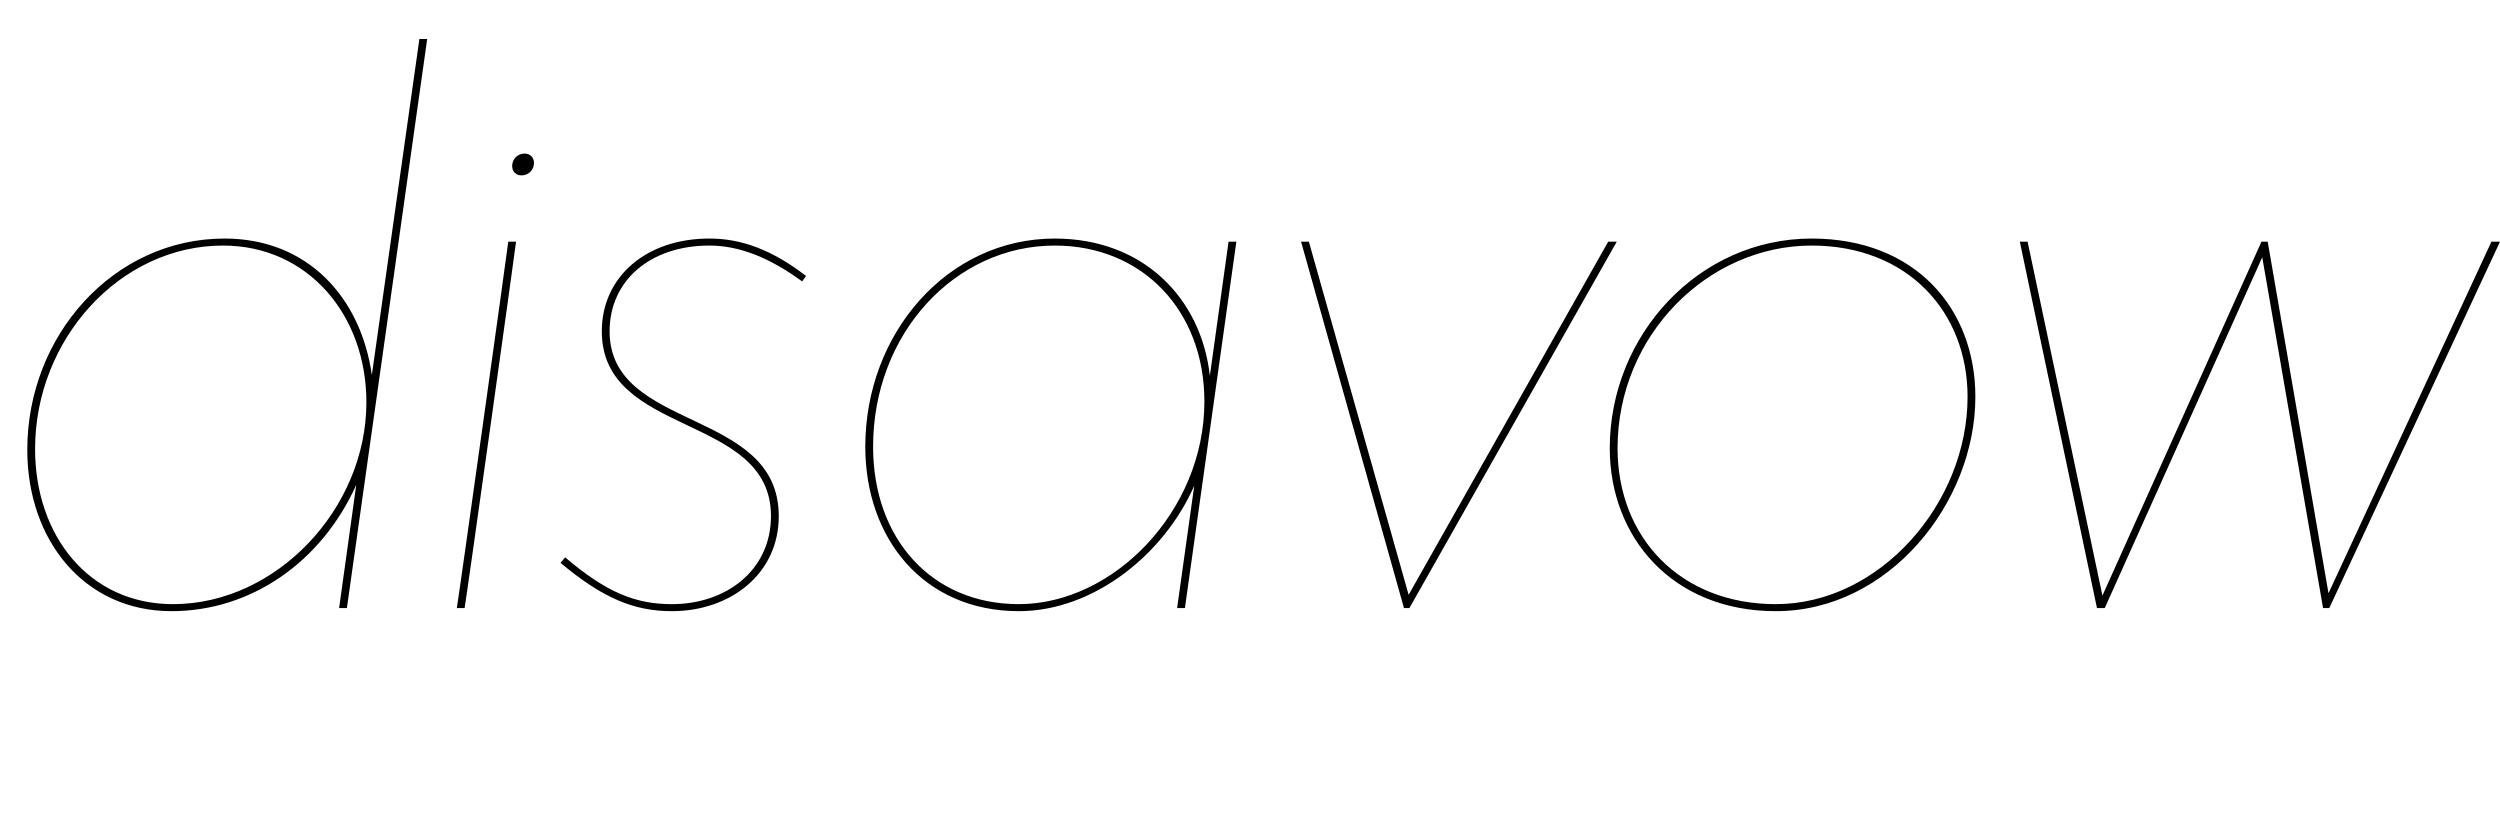 <svg width="3207" height="1064.002" xmlns="http://www.w3.org/2000/svg"><path d="M445 780.002l103-730h-10l-61 431c-14-99-82-175-189-175-142 0-253 124-253 271 0 116 73 207 185 207 101 0 192-62 237-162l-22 158zm-400-204c0-141 109-261 241-261 109 0 184 89 184 201 0 137-116 259-248 259-108 0-177-88-177-199zm551 204c2-10 65-460 66-470h-10c-1 10-64 460-66 470h10zm73-555c9 0 16-7 16-16 0-7-5-12-12-12-9 0-16 7-16 16 0 7 5 12 12 12zm365 129c-43-33-82-48-124-48-81 0-138 49-138 119 0 136 217 105 217 237 0 70-58 113-127 113-47 0-84-15-137-60l-6 7c55 46 95 62 143 62 74 0 137-47 137-122 0-139-217-108-217-237 0-65 52-110 128-110 39 0 78 16 119 46zm486 426l66-470h-10l-24 172c-11-99-85-176-199-176-138 0-243 122-243 267 0 118 75 211 197 211 95 0 186-72 225-161l-22 157zm-400-207c0-145 105-258 233-258 113 0 192 84 192 200 0 141-117 260-238 260-112 0-187-84-187-202zm549-263l132 470h7l266-470h-11l-256 453-128-453zm865 199c0-113-77-203-210-203-145 0-259 124-259 269 0 114 80 209 213 209 145 0 256-139 256-275zm-10 0c0 137-113 266-246 266-123 0-203-86-203-200 0-145 116-260 249-260 123 0 200 85 200 194zm166 271h10l202-450 78 450h8l219-470h-11l-209 451-78-451h-8l-204 454-96-454h-10zm0 0"/></svg>